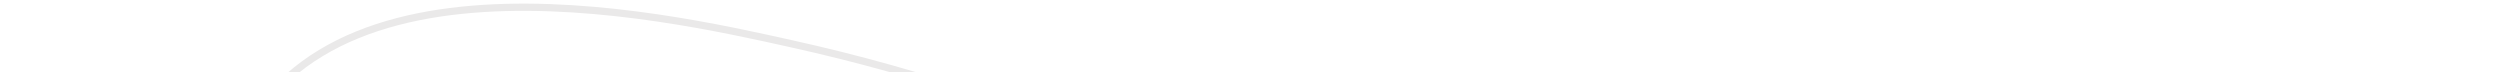 <svg width="346" height="10" viewBox="0 0 346 10" fill="none" xmlns="http://www.w3.org/2000/svg">
<path d="M41.532 135.395C22.018 135.395 -22.736 126.006 -16.389 179.132C-13.323 204.794 15.743 210.333 28.148 211.404C35.109 212.006 44.145 213.668 50.916 210.158C63.512 203.629 68.571 176.508 71.993 158.572C78.618 123.837 83.069 88.812 83.069 52.408C83.069 34.8 97.03 38.893 105.684 39.324C117.52 39.914 124.606 47.869 124.606 66.987C124.606 78.194 118.888 81.625 127.991 83.31C140.589 85.642 151.097 82.352 162.759 75.335C175.749 67.519 180.963 81.228 188.296 97.266C198.657 119.924 206.418 133.07 223.449 140.878C255.47 155.558 254.594 205.185 254.755 251.278C254.854 279.486 253.001 309.31 255.14 337.381C256.071 349.602 260.355 360.832 266.755 367.66C283.438 385.457 311.258 378.413 325.522 358.439C331.777 349.68 337.648 334.951 335.83 320.808C333.251 300.758 314.024 288.194 304.292 280.311C286.215 265.669 266.786 254.751 246.448 253.023C219.056 250.695 199.226 268.824 183.219 304.36C160.077 355.739 148.314 416.179 129.068 470.833C125.354 481.378 120.699 491.567 113.837 497.125C107.455 502.295 100.69 487.349 97.376 480.926C71.293 430.361 60.232 377.44 59.762 311.587C59.585 286.735 58.884 259.136 65.07 235.827C70.254 216.291 60.12 227.127 54.147 234.83C22.667 275.432 6.886 335.986 4.764 399.808C3.364 441.923 3.712 484.734 5.687 526.781C6.522 544.551 7.618 562.461 9.687 579.988C10.244 584.704 10.916 594.208 13.456 597.931C15.289 600.617 18.205 600.415 20.379 600.672C34.146 602.298 48.05 601.863 61.839 601.918C76.633 601.977 91.428 601.918 106.222 601.918C110.047 601.918 116.145 600.285 118.76 606.404C122.396 614.911 120.719 633.157 118.914 642.041C113.812 667.154 103.302 688.617 97.992 713.565C95.773 723.987 108.561 723.847 111.991 724.281C139.384 727.741 167.35 725.278 194.834 725.278C210.532 725.278 220.667 719.468 233.91 703.721C255.997 677.458 275.717 636.982 264.755 589.707C258.669 563.459 244.616 541.549 233.679 520.551C221.355 496.889 209.525 471.804 194.911 451.644C179.421 430.274 162.309 416.746 155.297 458.248C152.722 473.492 149.31 498.261 154.451 513.199C159.773 528.661 171.556 534.373 181.604 536.251C218.016 543.057 244.558 473.575 253.217 424.48C261.123 379.657 250.777 348.141 233.218 314.079C222.425 293.144 206.33 242.556 185.912 245.92C171.637 248.272 160.422 269.289 151.374 285.171C136.258 311.707 122.366 339.841 106.914 365.915C88.828 396.436 70.724 425.13 64.762 467.843C57.399 520.587 59.532 575.657 59.532 629.331C59.532 646.4 60.2 663.952 58.762 680.918C57.817 692.071 55.154 702.572 54.07 713.689C53.607 718.445 53.121 733.678 48.378 731.757C44.31 730.11 40.522 722.6 37.378 718.549C30.097 709.167 22.461 700.452 14.918 691.634C13.668 690.173 -7.203 667.142 -1.543 682.912C5.499 702.535 19.779 716.839 31.225 728.891C43.222 741.523 56.833 755.305 70.916 760.541C84.985 765.772 95.166 760.272 107.991 752.192C114.712 747.959 126.377 742.737 131.837 753.189C140.972 770.679 147.358 787.368 160.605 798.296C181.86 815.831 204.294 814.994 227.526 814.994C236.992 814.994 246.309 810.508 255.448 810.508C259.685 810.508 265.327 799.934 267.986 796.303C287.499 769.655 306.166 741.625 324.753 713.315C328.289 707.93 349.496 686.769 344.137 675.435C328.819 643.04 321.888 608.644 320.599 567.776C318.41 498.361 319.83 428.468 319.83 358.937C319.83 343.275 319.457 327.413 320.676 311.837C321.516 301.109 323.891 290.811 323.984 279.938C324.068 270.154 321.462 264.524 318.061 256.636C309.697 237.237 303.591 216.387 297.677 194.832C294.05 181.614 289.527 148.185 279.755 142.248C269.746 136.169 273.813 86.294 275.062 73.84C276.298 61.52 278.749 49.398 282.293 38.327C284.339 31.936 282.377 32.222 278.447 32.222C272.407 32.222 264.606 31.665 259.217 36.832C249.521 46.128 243.512 62.912 234.295 73.092C227.462 80.639 217.581 66.583 212.295 61.255C180.996 29.707 145.866 14.116 109.53 6.055C91.779 2.117 39.825 -9.759 30.763 26.241C27.701 38.406 28.299 53.789 26.917 66.613C25.522 79.558 23.21 92.445 20.148 104.618C16.986 117.193 7.097 114.522 2.764 103.995" stroke="#EAE9E9" stroke-linecap="round"/>
</svg>
